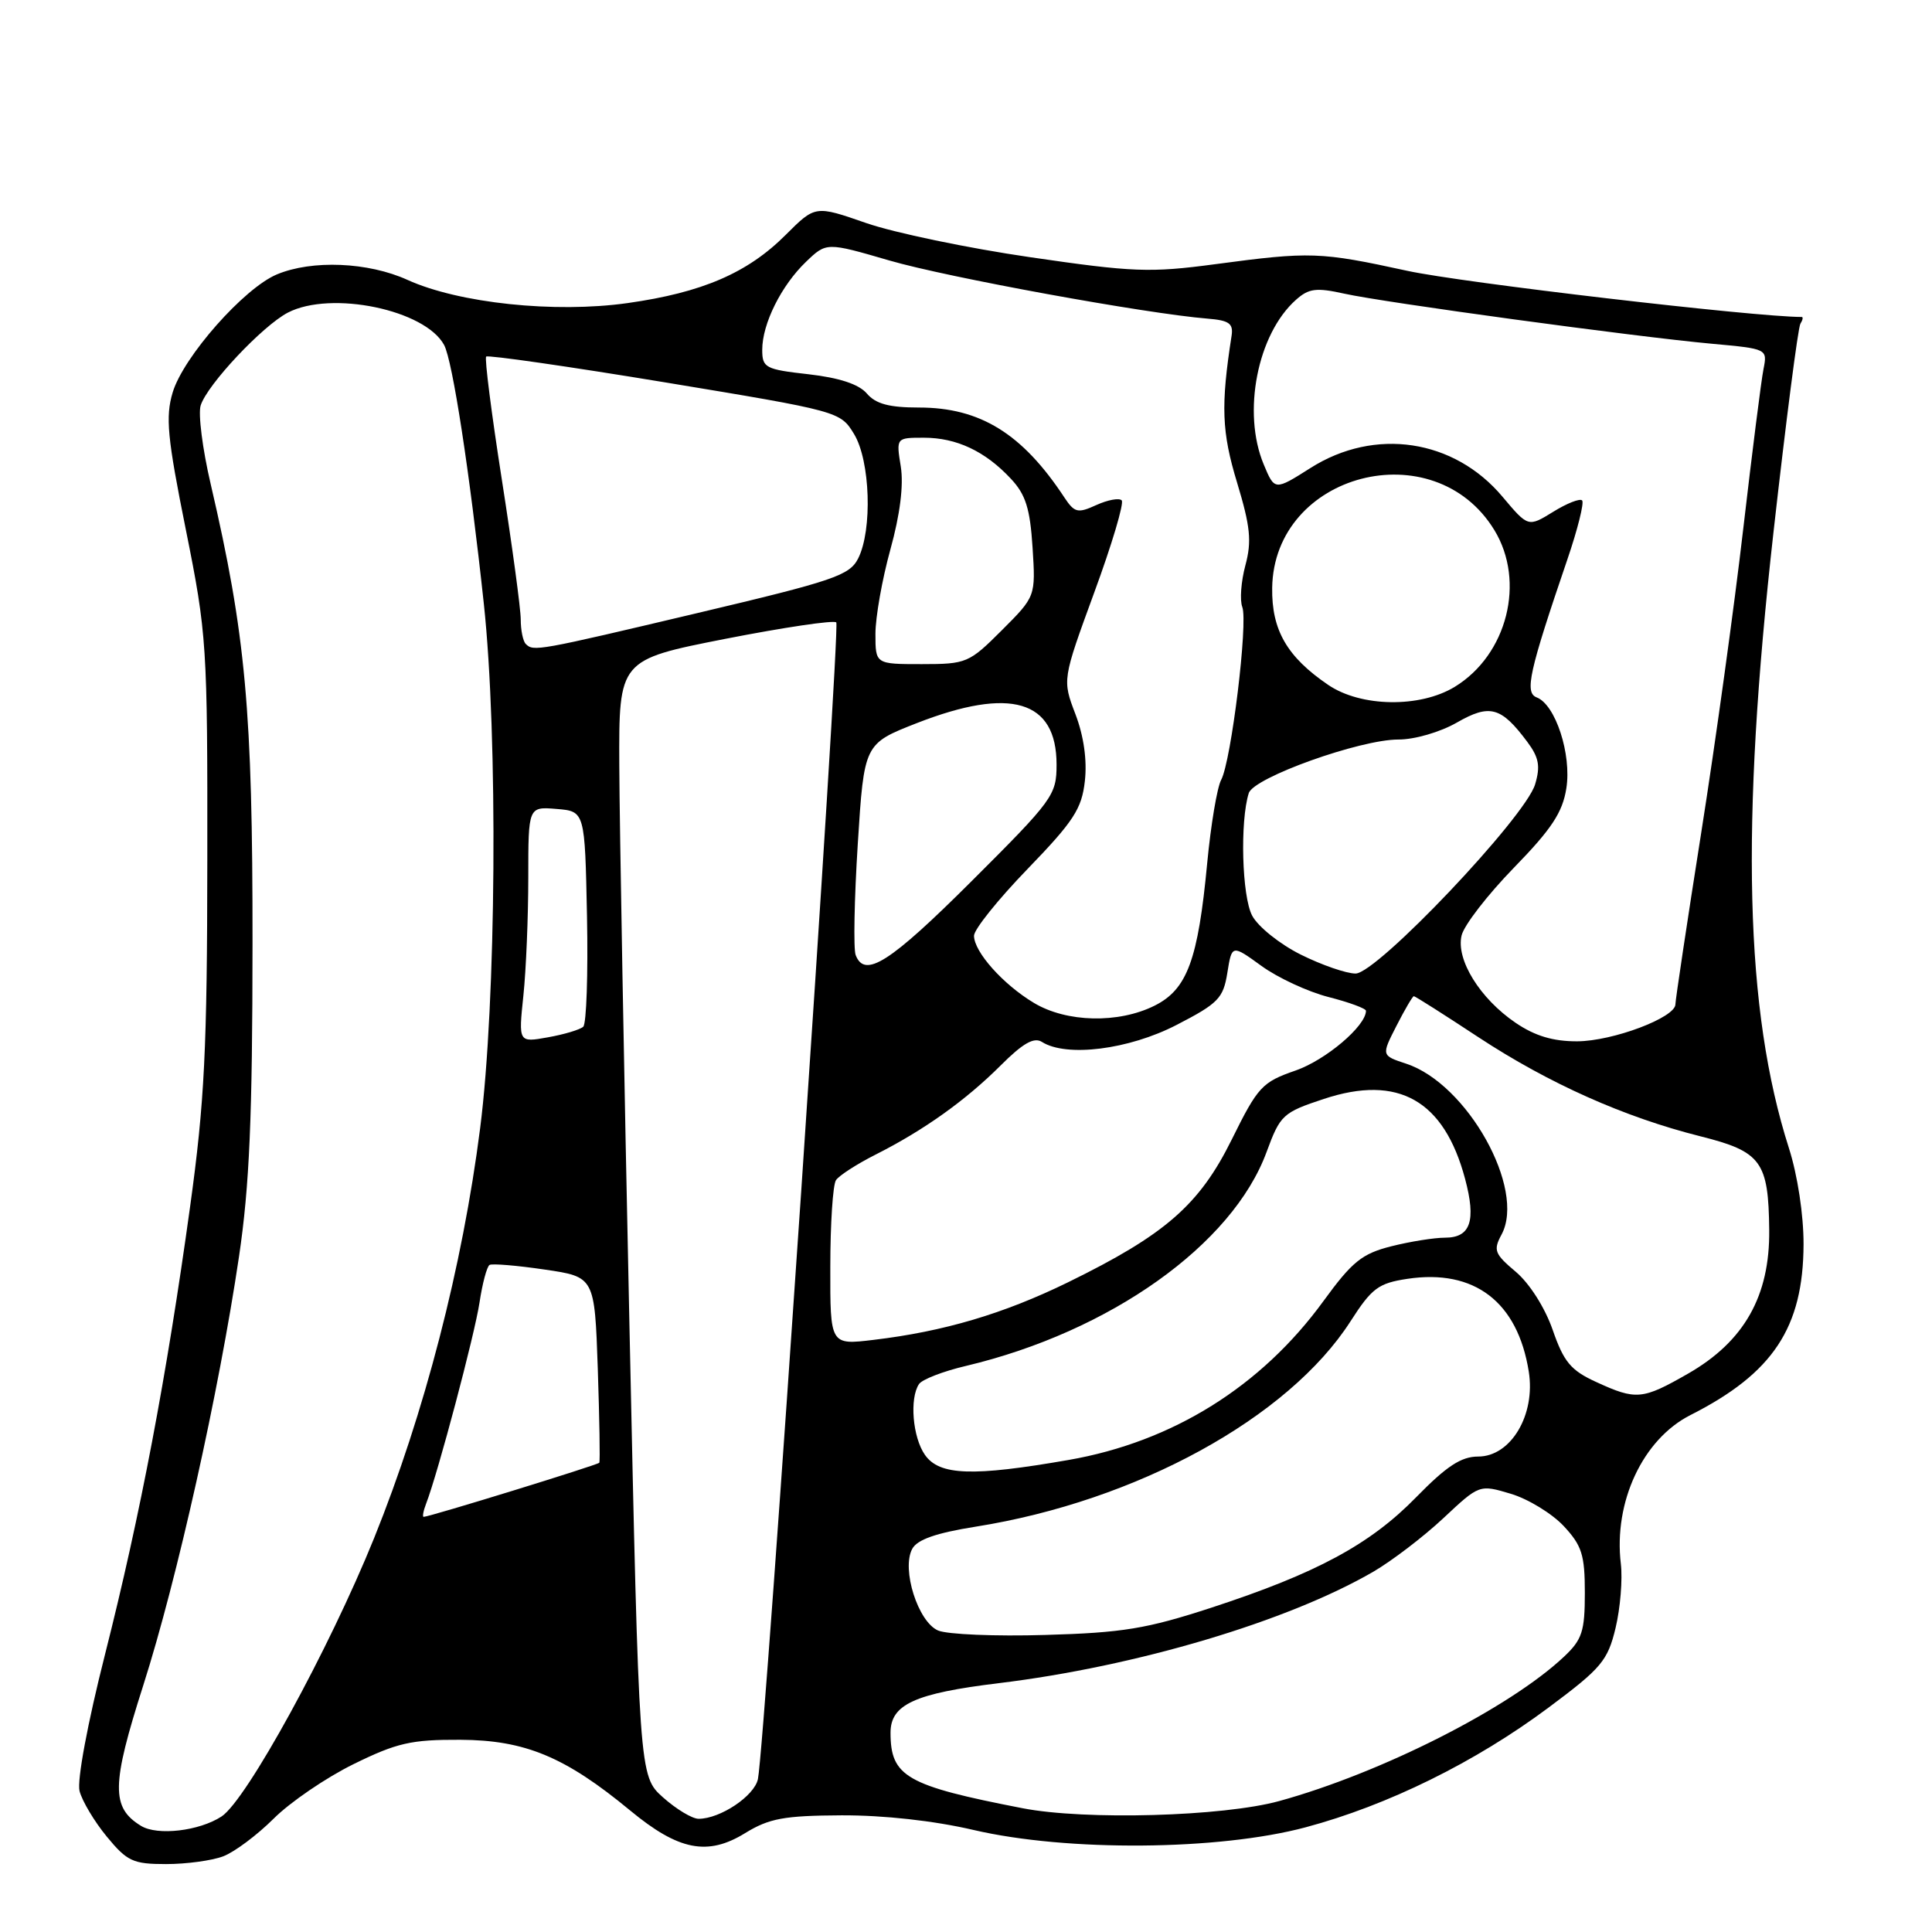 <?xml version="1.0" encoding="UTF-8" standalone="no"?>
<!DOCTYPE svg PUBLIC "-//W3C//DTD SVG 1.1//EN" "http://www.w3.org/Graphics/SVG/1.1/DTD/svg11.dtd" >
<svg xmlns="http://www.w3.org/2000/svg" xmlns:xlink="http://www.w3.org/1999/xlink" version="1.1" viewBox="0 0 256 256">
 <g >
 <path fill="currentColor"
d=" M 29.58 245.97 C 31.08 245.40 34.08 243.15 36.26 240.98 C 38.44 238.80 43.20 235.55 46.84 233.76 C 52.58 230.94 54.48 230.50 60.99 230.53 C 69.57 230.57 74.90 232.79 83.50 239.90 C 89.92 245.21 93.76 245.96 98.73 242.90 C 101.92 240.94 103.89 240.58 111.50 240.54 C 117.08 240.52 123.73 241.25 129.00 242.48 C 141.41 245.37 161.46 245.21 172.99 242.13 C 183.89 239.22 195.49 233.50 205.21 226.25 C 212.20 221.04 213.03 220.05 214.07 215.72 C 214.70 213.10 215.01 209.27 214.77 207.22 C 213.79 199.02 217.68 190.70 224.00 187.50 C 234.94 181.96 238.94 175.91 238.98 164.88 C 238.99 161.00 238.19 155.72 237.04 152.13 C 231.21 133.89 230.61 109.54 235.00 70.48 C 236.65 55.81 238.25 43.40 238.56 42.90 C 238.87 42.41 238.95 42.00 238.74 42.00 C 232.51 42.00 193.71 37.46 186.50 35.89 C 174.89 33.36 173.65 33.32 161.00 35.01 C 152.38 36.16 150.12 36.07 136.50 34.08 C 128.25 32.88 118.47 30.84 114.76 29.55 C 108.03 27.21 108.03 27.21 104.12 31.11 C 99.07 36.17 93.06 38.76 83.16 40.16 C 73.52 41.52 60.81 40.18 54.00 37.09 C 48.79 34.72 41.35 34.41 36.69 36.36 C 32.33 38.18 24.30 47.28 22.88 52.00 C 21.91 55.24 22.17 57.99 24.62 70.16 C 27.41 84.05 27.50 85.43 27.47 114.00 C 27.45 139.04 27.11 145.98 25.19 159.88 C 22.07 182.46 18.61 200.68 13.92 219.20 C 11.60 228.34 10.19 235.92 10.54 237.32 C 10.88 238.64 12.50 241.36 14.15 243.36 C 16.85 246.64 17.63 247.00 22.01 247.00 C 24.68 247.00 28.09 246.54 29.58 245.97 Z  M 18.69 241.94 C 14.71 239.51 14.76 236.53 18.98 223.33 C 23.47 209.28 29.00 184.50 31.67 166.50 C 33.06 157.12 33.45 148.06 33.46 125.00 C 33.48 94.10 32.56 84.10 27.91 64.11 C 26.83 59.50 26.24 54.82 26.59 53.72 C 27.47 50.95 34.80 43.16 38.15 41.42 C 43.88 38.46 56.35 41.05 58.85 45.72 C 59.97 47.82 62.23 62.52 64.11 80.00 C 66.00 97.59 65.76 132.80 63.62 149.50 C 61.29 167.79 56.24 187.29 49.57 203.81 C 43.60 218.57 32.67 238.51 29.36 240.69 C 26.41 242.62 20.87 243.27 18.69 241.94 Z  M 87.85 238.16 C 84.68 235.32 84.68 235.32 83.40 175.41 C 82.69 142.46 82.09 109.18 82.06 101.46 C 82.00 87.43 82.00 87.43 96.11 84.65 C 103.87 83.13 110.48 82.15 110.81 82.47 C 111.38 83.05 101.35 231.27 100.43 235.73 C 99.97 237.97 95.44 241.00 92.57 241.00 C 91.72 241.00 89.60 239.72 87.85 238.16 Z  M 135.50 239.60 C 120.09 236.61 118.00 235.41 118.00 229.59 C 118.00 225.85 121.21 224.38 132.33 223.03 C 150.60 220.81 170.64 214.84 181.99 208.25 C 184.45 206.81 188.62 203.63 191.25 201.17 C 196.03 196.69 196.03 196.69 200.21 197.94 C 202.50 198.63 205.64 200.55 207.19 202.20 C 209.61 204.79 210.00 206.03 210.00 211.07 C 210.00 216.16 209.64 217.26 207.25 219.51 C 200.05 226.30 183.05 234.92 169.50 238.65 C 162.05 240.70 143.80 241.21 135.50 239.60 Z  M 124.30 216.05 C 121.64 214.91 119.43 207.93 120.87 205.24 C 121.53 204.00 124.02 203.13 129.29 202.29 C 150.63 198.90 170.73 187.88 178.95 175.08 C 181.78 170.67 182.65 170.03 186.50 169.45 C 195.36 168.12 201.10 172.50 202.57 181.74 C 203.49 187.47 200.20 193.00 195.87 193.00 C 193.61 193.00 191.68 194.27 187.65 198.39 C 181.55 204.64 174.45 208.47 160.50 213.03 C 151.95 215.82 148.76 216.35 138.50 216.64 C 131.90 216.84 125.51 216.57 124.30 216.05 Z  M 56.46 199.25 C 58.03 195.19 62.90 176.83 63.54 172.58 C 63.92 170.05 64.52 167.81 64.87 167.61 C 65.21 167.41 68.49 167.68 72.15 168.22 C 78.79 169.19 78.79 169.19 79.21 181.35 C 79.43 188.03 79.53 193.64 79.41 193.82 C 79.22 194.11 56.97 200.97 56.14 200.99 C 55.95 201.00 56.09 200.21 56.46 199.25 Z  M 122.56 192.78 C 120.93 190.46 120.50 185.30 121.77 183.40 C 122.17 182.79 124.97 181.70 128.00 180.99 C 147.11 176.45 163.32 164.92 167.83 152.64 C 169.64 147.73 169.98 147.41 175.43 145.61 C 185.28 142.35 191.35 145.79 194.13 156.20 C 195.62 161.77 194.86 164.00 191.47 164.00 C 190.05 164.00 186.85 164.51 184.35 165.14 C 180.47 166.12 179.17 167.17 175.37 172.39 C 167.13 183.72 155.37 191.05 141.61 193.45 C 128.88 195.67 124.48 195.52 122.56 192.78 Z  M 211.50 183.12 C 208.15 181.59 207.21 180.47 205.74 176.22 C 204.71 173.26 202.67 170.06 200.85 168.52 C 198.03 166.15 197.84 165.66 198.97 163.57 C 202.20 157.53 194.43 143.62 186.34 140.95 C 183.03 139.86 183.03 139.86 185.04 135.93 C 186.14 133.77 187.18 132.00 187.34 132.00 C 187.51 132.00 191.37 134.45 195.92 137.45 C 205.22 143.56 215.22 148.03 225.29 150.56 C 233.39 152.59 234.34 153.89 234.43 163.00 C 234.52 171.72 231.12 177.74 223.70 182.00 C 217.63 185.48 216.81 185.56 211.50 183.12 Z  M 110.02 167.87 C 110.02 162.16 110.36 157.00 110.77 156.38 C 111.17 155.77 113.53 154.25 116.00 153.00 C 122.42 149.76 127.94 145.82 132.59 141.18 C 135.53 138.24 137.01 137.39 138.06 138.06 C 141.31 140.12 149.56 139.08 155.88 135.82 C 161.43 132.96 162.09 132.28 162.63 128.90 C 163.23 125.15 163.23 125.15 167.15 127.99 C 169.31 129.56 173.30 131.41 176.03 132.11 C 178.77 132.81 181.00 133.63 181.00 133.94 C 180.98 135.96 175.67 140.46 171.67 141.85 C 167.23 143.39 166.68 143.98 163.21 151.00 C 158.92 159.67 154.39 163.61 141.50 169.92 C 132.97 174.09 125.06 176.43 115.75 177.54 C 110.00 178.23 110.00 178.23 110.02 167.87 Z  M 69.35 131.93 C 69.71 128.51 70.00 121.47 70.00 116.29 C 70.00 106.88 70.00 106.88 73.75 107.19 C 77.50 107.50 77.50 107.50 77.78 121.42 C 77.93 129.08 77.71 135.66 77.28 136.05 C 76.85 136.44 74.74 137.07 72.60 137.45 C 68.70 138.15 68.70 138.15 69.35 131.93 Z  M 200.83 135.53 C 196.10 132.32 192.90 127.15 193.67 123.95 C 193.99 122.60 197.10 118.58 200.58 115.00 C 205.59 109.86 207.05 107.65 207.55 104.45 C 208.26 99.95 206.11 93.36 203.62 92.41 C 201.99 91.78 202.61 89.01 207.67 74.17 C 209.05 70.14 209.93 66.60 209.64 66.31 C 209.35 66.01 207.62 66.69 205.80 67.82 C 202.49 69.86 202.49 69.86 199.09 65.82 C 192.68 58.18 182.17 56.60 173.65 62.01 C 168.90 65.02 168.90 65.02 167.45 61.54 C 164.57 54.65 166.61 44.26 171.73 39.72 C 173.42 38.21 174.42 38.09 178.12 38.91 C 183.43 40.09 216.63 44.62 226.85 45.55 C 234.19 46.22 234.20 46.23 233.67 48.92 C 233.37 50.41 232.17 59.92 230.99 70.06 C 229.82 80.20 227.32 98.30 225.43 110.28 C 223.54 122.26 222.00 132.52 222.00 133.08 C 222.00 134.83 213.71 137.96 208.98 137.98 C 205.80 137.99 203.39 137.27 200.83 135.53 Z  M 137.00 132.89 C 132.91 130.44 129.08 126.14 129.06 124.00 C 129.05 123.17 132.24 119.19 136.16 115.14 C 142.26 108.83 143.34 107.18 143.75 103.49 C 144.06 100.75 143.61 97.54 142.50 94.63 C 140.76 90.07 140.76 90.07 145.00 78.49 C 147.34 72.13 148.97 66.64 148.63 66.30 C 148.29 65.95 146.78 66.24 145.27 66.92 C 142.80 68.05 142.38 67.95 141.01 65.88 C 135.45 57.45 129.87 54.00 121.76 54.00 C 117.82 54.00 116.03 53.52 114.86 52.14 C 113.80 50.91 111.23 50.06 107.13 49.59 C 101.41 48.95 101.00 48.73 101.00 46.35 C 101.00 42.90 103.52 37.84 106.80 34.69 C 109.51 32.09 109.51 32.09 117.86 34.52 C 125.56 36.76 151.85 41.56 160.00 42.22 C 162.87 42.45 163.44 42.86 163.19 44.50 C 161.75 53.75 161.88 57.25 163.92 63.95 C 165.68 69.77 165.88 71.72 165.02 74.91 C 164.45 77.04 164.26 79.52 164.61 80.43 C 165.39 82.47 163.15 100.84 161.81 103.34 C 161.27 104.35 160.44 109.32 159.96 114.37 C 158.75 127.20 157.31 131.09 153.00 133.25 C 148.20 135.65 141.33 135.49 137.00 132.89 Z  M 172.36 126.49 C 169.59 125.11 166.69 122.79 165.92 121.33 C 164.56 118.80 164.29 108.81 165.47 105.09 C 166.13 103.02 180.23 97.98 185.30 97.99 C 187.43 98.00 190.83 97.01 193.03 95.75 C 197.40 93.24 198.90 93.65 202.36 98.28 C 203.92 100.37 204.13 101.52 203.41 103.93 C 202.10 108.30 182.46 129.00 179.62 129.00 C 178.40 129.00 175.13 127.87 172.36 126.49 Z  M 113.38 126.55 C 113.07 125.74 113.20 119.12 113.66 111.82 C 114.50 98.55 114.50 98.55 121.50 95.81 C 133.91 90.97 140.00 92.77 140.00 101.31 C 140.00 105.36 139.54 105.99 128.73 116.77 C 117.90 127.57 114.58 129.68 113.38 126.55 Z  M 175.99 90.75 C 170.54 87.04 168.49 83.49 168.57 77.90 C 168.80 62.67 190.02 57.15 198.01 70.24 C 202.17 77.06 199.72 86.76 192.76 91.01 C 188.15 93.82 180.32 93.70 175.99 90.75 Z  M 116.00 83.99 C 116.00 81.78 116.89 76.75 117.98 72.81 C 119.26 68.19 119.75 64.30 119.36 61.83 C 118.74 58.00 118.74 58.00 122.42 58.00 C 126.75 58.00 130.55 59.79 133.95 63.44 C 135.91 65.53 136.49 67.39 136.82 72.55 C 137.23 79.03 137.23 79.03 132.75 83.51 C 128.41 87.85 128.06 88.00 122.13 88.00 C 116.00 88.00 116.00 88.00 116.00 83.99 Z  M 69.67 85.33 C 69.30 84.97 69.00 83.50 69.00 82.08 C 69.00 80.66 67.87 72.34 66.50 63.58 C 65.13 54.83 64.19 47.47 64.42 47.25 C 64.65 47.02 75.30 48.55 88.09 50.66 C 111.20 54.48 111.34 54.52 113.16 57.50 C 115.32 61.04 115.62 70.21 113.71 74.00 C 112.57 76.25 110.48 76.96 92.47 81.22 C 71.14 86.27 70.69 86.35 69.67 85.33 Z "/>
</g>
</svg>